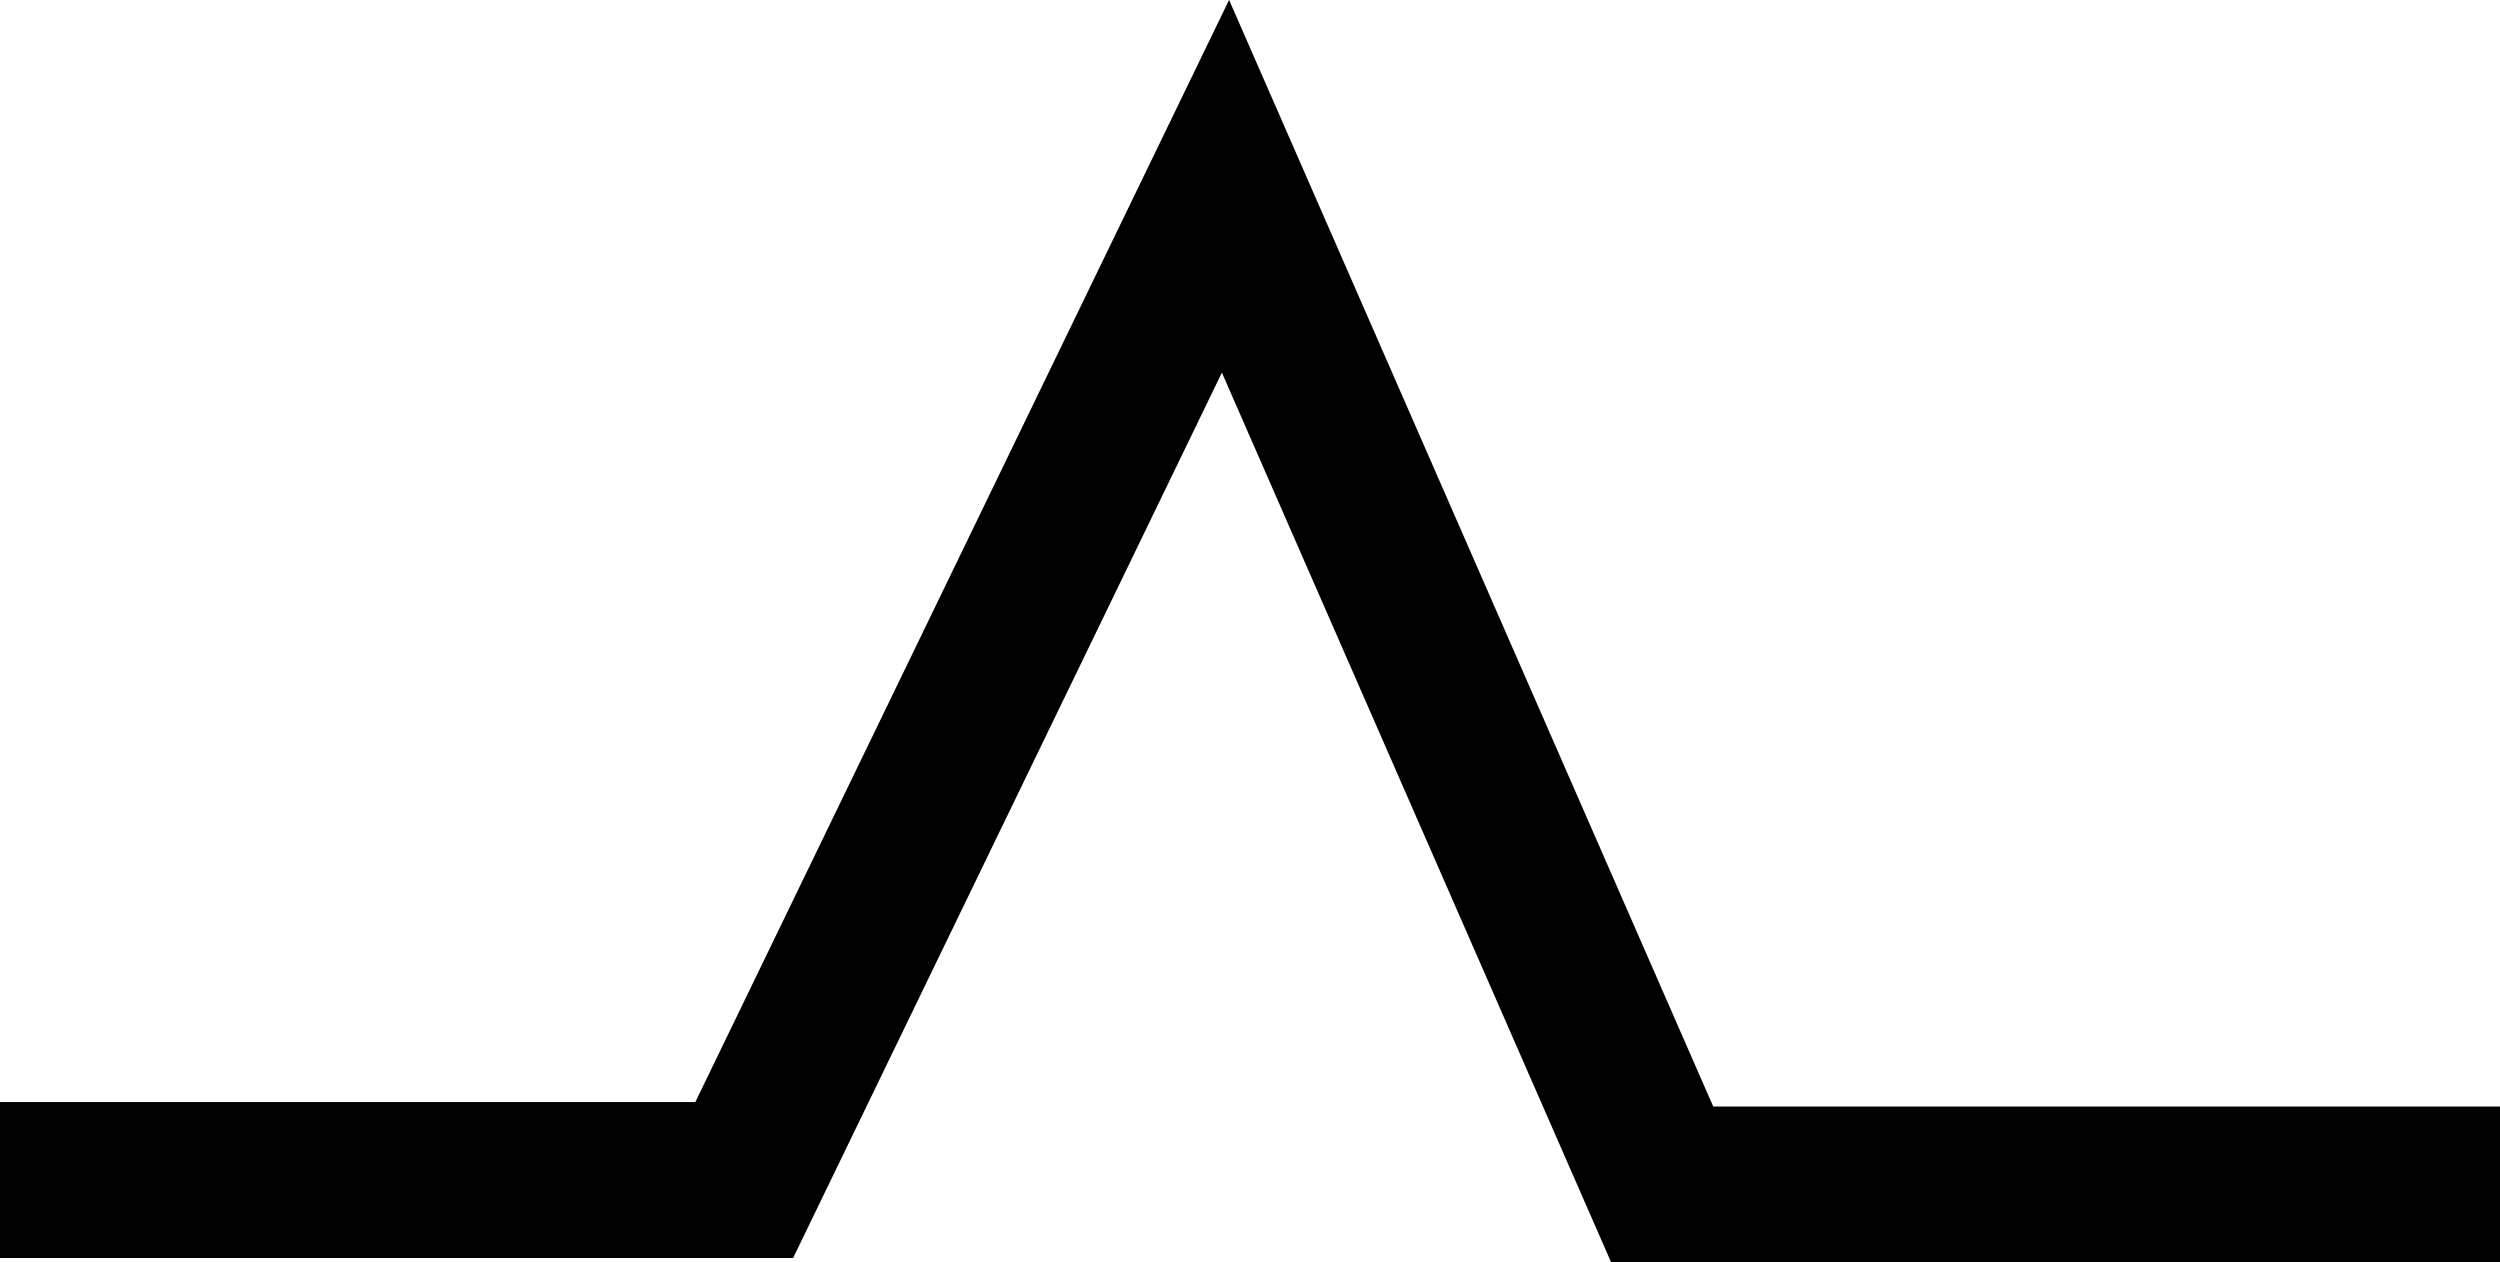 <?xml version="1.0" encoding="UTF-8" standalone="no"?>
<!-- Created with Inkscape (http://www.inkscape.org/) -->

<svg
   width="5.61mm"
   height="2.833mm"
   version="1.1"
   viewBox="0 0 5.61 2.833"
   id="svg842"
   sodipodi:docname="Marca_sola.svg"
   inkscape:version="1.1.2 (b8e25be833, 2022-02-05)"
   xmlns:inkscape="http://www.inkscape.org/namespaces/inkscape"
   xmlns:sodipodi="http://sodipodi.sourceforge.net/DTD/sodipodi-0.dtd"
   xmlns="http://www.w3.org/2000/svg"
   xmlns:svg="http://www.w3.org/2000/svg"
   xmlns:rdf="http://www.w3.org/1999/02/22-rdf-syntax-ns#"
   xmlns:cc="http://creativecommons.org/ns#"
   xmlns:dc="http://purl.org/dc/elements/1.1/">
  <defs
     id="defs846" />
  <sodipodi:namedview
     id="namedview844"
     pagecolor="#ffffff"
     bordercolor="#666666"
     borderopacity="1.0"
     inkscape:pageshadow="2"
     inkscape:pageopacity="0.0"
     inkscape:pagecheckerboard="0"
     inkscape:document-units="mm"
     showgrid="false"
     inkscape:zoom="53.199642"
     inkscape:cx="10.385408"
     inkscape:cy="5.1504106"
     inkscape:window-width="1920"
     inkscape:window-height="1057"
     inkscape:window-x="-8"
     inkscape:window-y="-8"
     inkscape:window-maximized="1"
     inkscape:current-layer="svg842" />
  <g
     transform="translate(-63.567,-107.509)"
     id="g840">
    <polyline
       class="fil2 str1"
       transform="matrix(0.01,0,0,0.01,-21.983,-0.933)"
       points="8555 11109 8722 11109 8830 10886 8928 11110 9116 11110"
       clip-rule="evenodd"
       fill="none"
       image-rendering="optimizeQuality"
       shape-rendering="geometricPrecision"
       stroke="#000000"
       stroke-width="50"
       id="polyline838"
       style="stroke-width:35;stroke-miterlimit:4;stroke-dasharray:none" />
  </g>
</svg>

